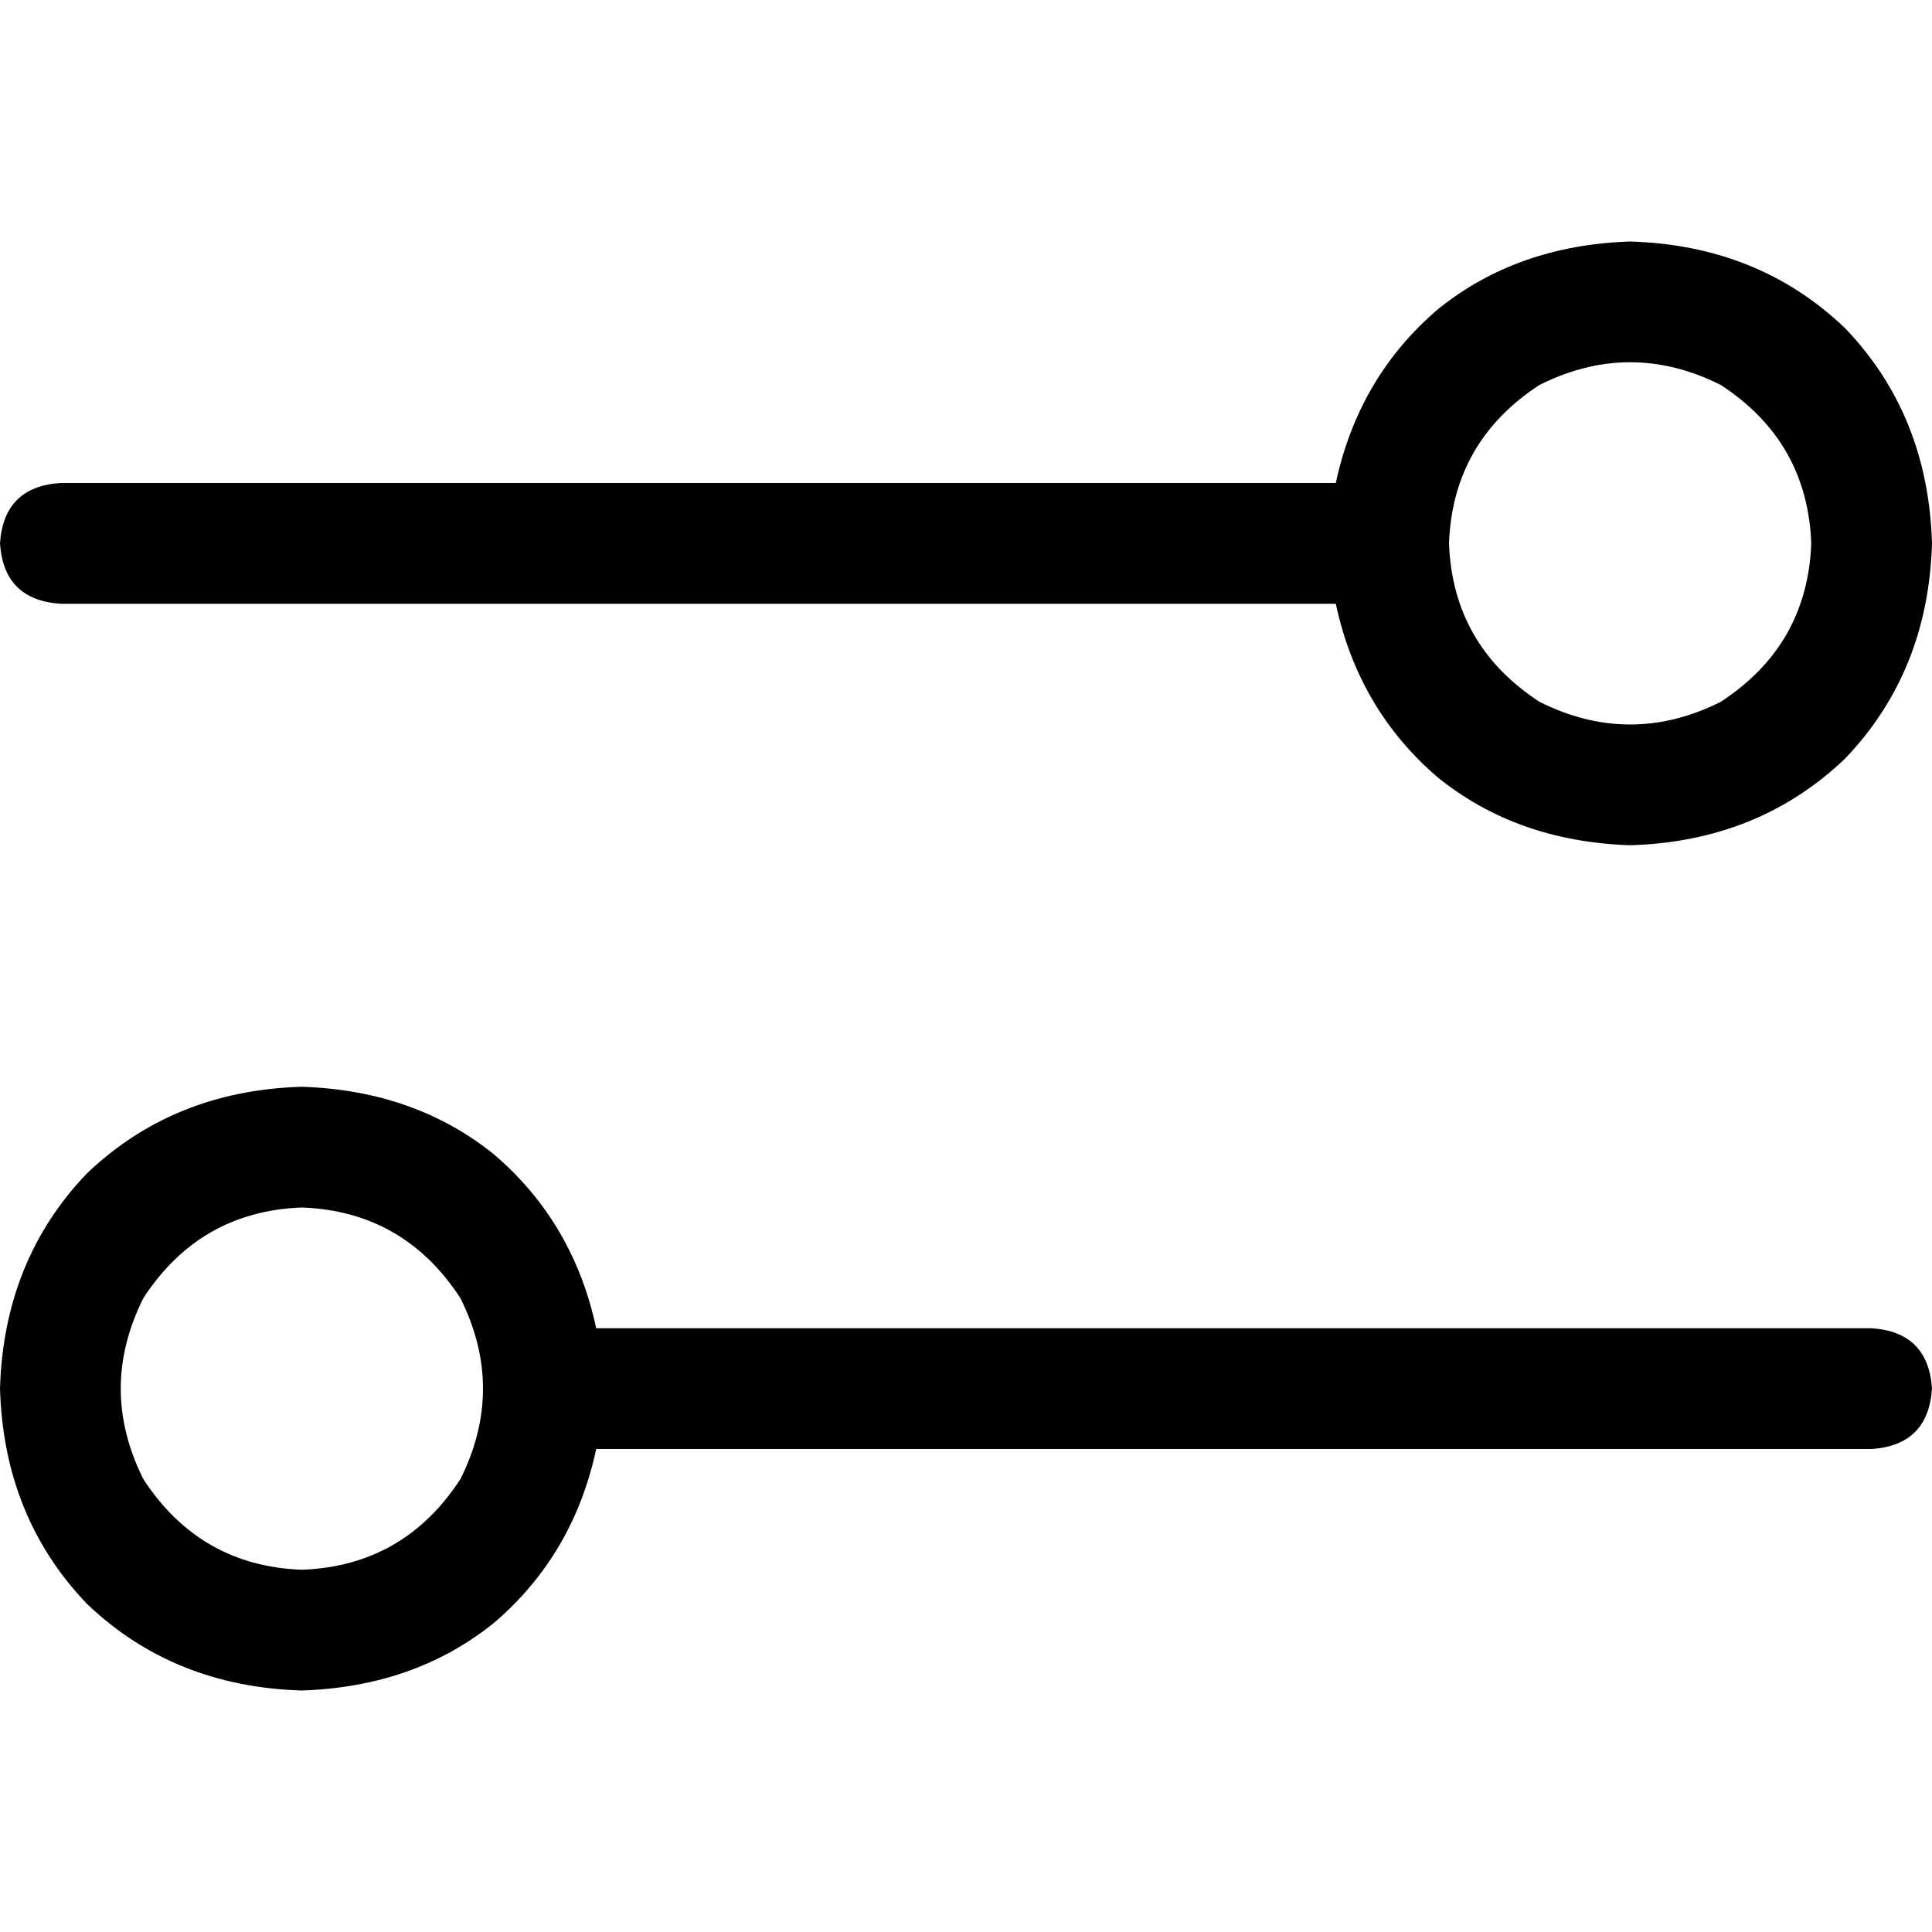 <svg xmlns="http://www.w3.org/2000/svg" viewBox="0 0 512 512">
  <path d="M 80 320 Q 53 321 38 344 Q 26 368 38 392 Q 53 415 80 416 Q 107 415 122 392 Q 134 368 122 344 Q 107 321 80 320 L 80 320 Z M 158 352 L 496 352 Q 511 353 512 368 Q 511 383 496 384 L 158 384 Q 152 412 131 430 Q 110 447 80 448 Q 46 447 23 425 Q 1 402 0 368 Q 1 334 23 311 Q 46 289 80 288 Q 110 289 131 306 Q 152 324 158 352 L 158 352 Z M 384 144 Q 385 171 408 186 Q 432 198 456 186 Q 479 171 480 144 Q 479 117 456 102 Q 432 90 408 102 Q 385 117 384 144 L 384 144 Z M 354 128 Q 360 100 381 82 L 381 82 Q 402 65 432 64 Q 466 65 489 87 Q 511 110 512 144 Q 511 178 489 201 Q 466 223 432 224 Q 402 223 381 206 Q 360 188 354 160 L 16 160 Q 1 159 0 144 Q 1 129 16 128 L 354 128 L 354 128 Z" />
</svg>